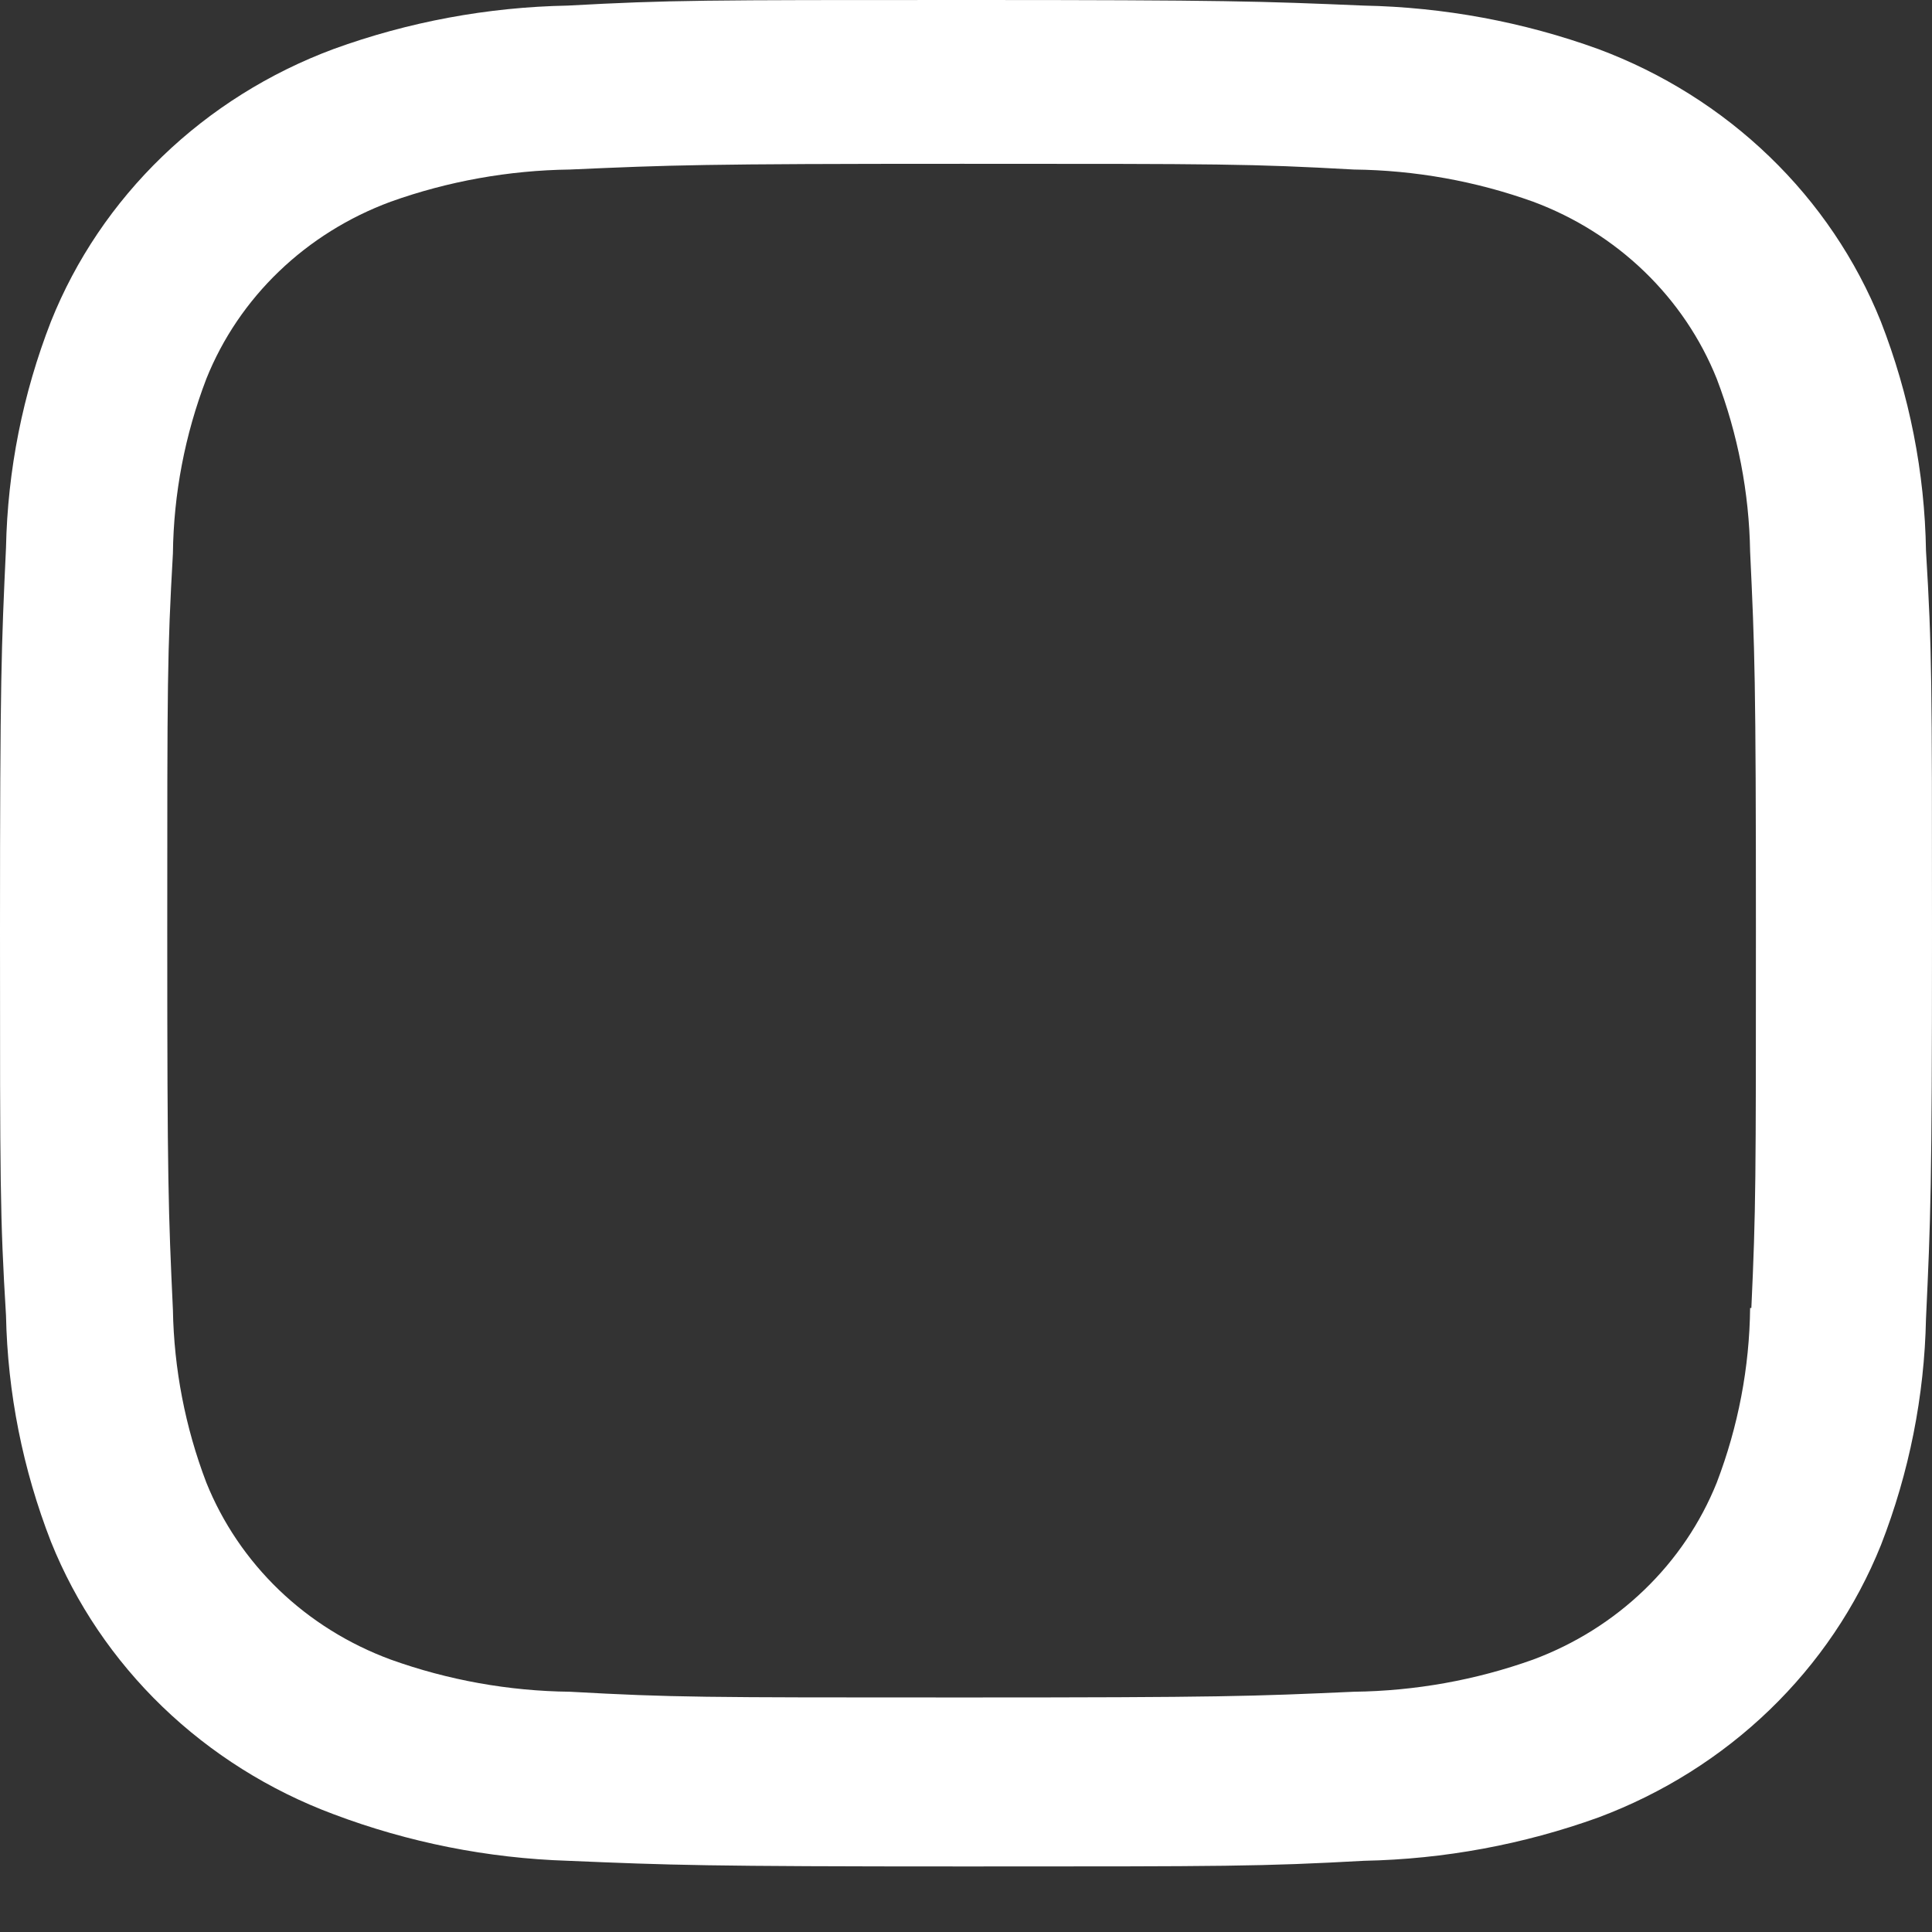 <svg width="28" height="28" viewBox="0 0 28 28" fill="none" xmlns="http://www.w3.org/2000/svg">
<rect x="0" y="0" width="28" height="28" fill="#333333" stroke="none"/>
<path d="M27.258 4.658C26.898 3.762 26.348 2.947 25.643 2.268C24.938 1.588 24.094 1.058 23.164 0.711C22.076 0.317 20.927 0.104 19.765 0.081C18.268 0.018 17.794 0 13.997 0C10.2 0 9.713 -1.50852e-07 8.228 0.081C7.067 0.103 5.919 0.316 4.833 0.711C3.903 1.057 3.058 1.587 2.353 2.267C1.648 2.947 1.098 3.761 0.739 4.658C0.33 5.708 0.11 6.816 0.087 7.937C0.02 9.38 0 9.837 0 13.501C0 17.163 -1.15846e-08 17.63 0.087 19.065C0.11 20.187 0.33 21.294 0.739 22.345C1.099 23.242 1.65 24.056 2.355 24.736C3.06 25.415 3.904 25.946 4.834 26.293C5.918 26.702 7.067 26.931 8.231 26.968C9.729 27.031 10.203 27.05 14 27.05C17.797 27.05 18.284 27.05 19.768 26.968C20.93 26.945 22.079 26.732 23.168 26.339C24.097 25.991 24.941 25.461 25.646 24.781C26.351 24.101 26.901 23.287 27.261 22.39C27.67 21.34 27.89 20.234 27.913 19.112C27.98 17.669 28 17.212 28 13.547C28 9.884 28 9.419 27.913 7.983C27.895 6.847 27.673 5.722 27.258 4.658ZM25.364 18.954C25.355 19.819 25.191 20.675 24.881 21.486C24.647 22.069 24.29 22.599 23.831 23.041C23.373 23.483 22.824 23.827 22.219 24.052C21.387 24.35 20.509 24.507 19.622 24.518C18.145 24.584 17.729 24.601 13.941 24.601C10.15 24.601 9.763 24.601 8.258 24.518C7.372 24.508 6.494 24.35 5.663 24.052C5.056 23.828 4.504 23.485 4.044 23.043C3.584 22.601 3.225 22.07 2.99 21.486C2.684 20.684 2.521 19.837 2.506 18.983C2.44 17.558 2.424 17.156 2.424 13.502C2.424 9.848 2.424 9.474 2.506 8.021C2.516 7.157 2.68 6.301 2.99 5.491C3.464 4.307 4.436 3.376 5.663 2.923C6.494 2.626 7.372 2.469 8.258 2.457C9.737 2.392 10.152 2.374 13.941 2.374C17.73 2.374 18.119 2.374 19.622 2.457C20.509 2.467 21.388 2.625 22.219 2.923C22.824 3.148 23.373 3.493 23.831 3.935C24.29 4.378 24.647 4.907 24.881 5.491C25.187 6.293 25.35 7.139 25.364 7.994C25.431 9.42 25.448 9.821 25.448 13.476C25.448 17.129 25.448 17.522 25.382 18.956H25.364V18.954Z" fill="white"/>
</svg>
